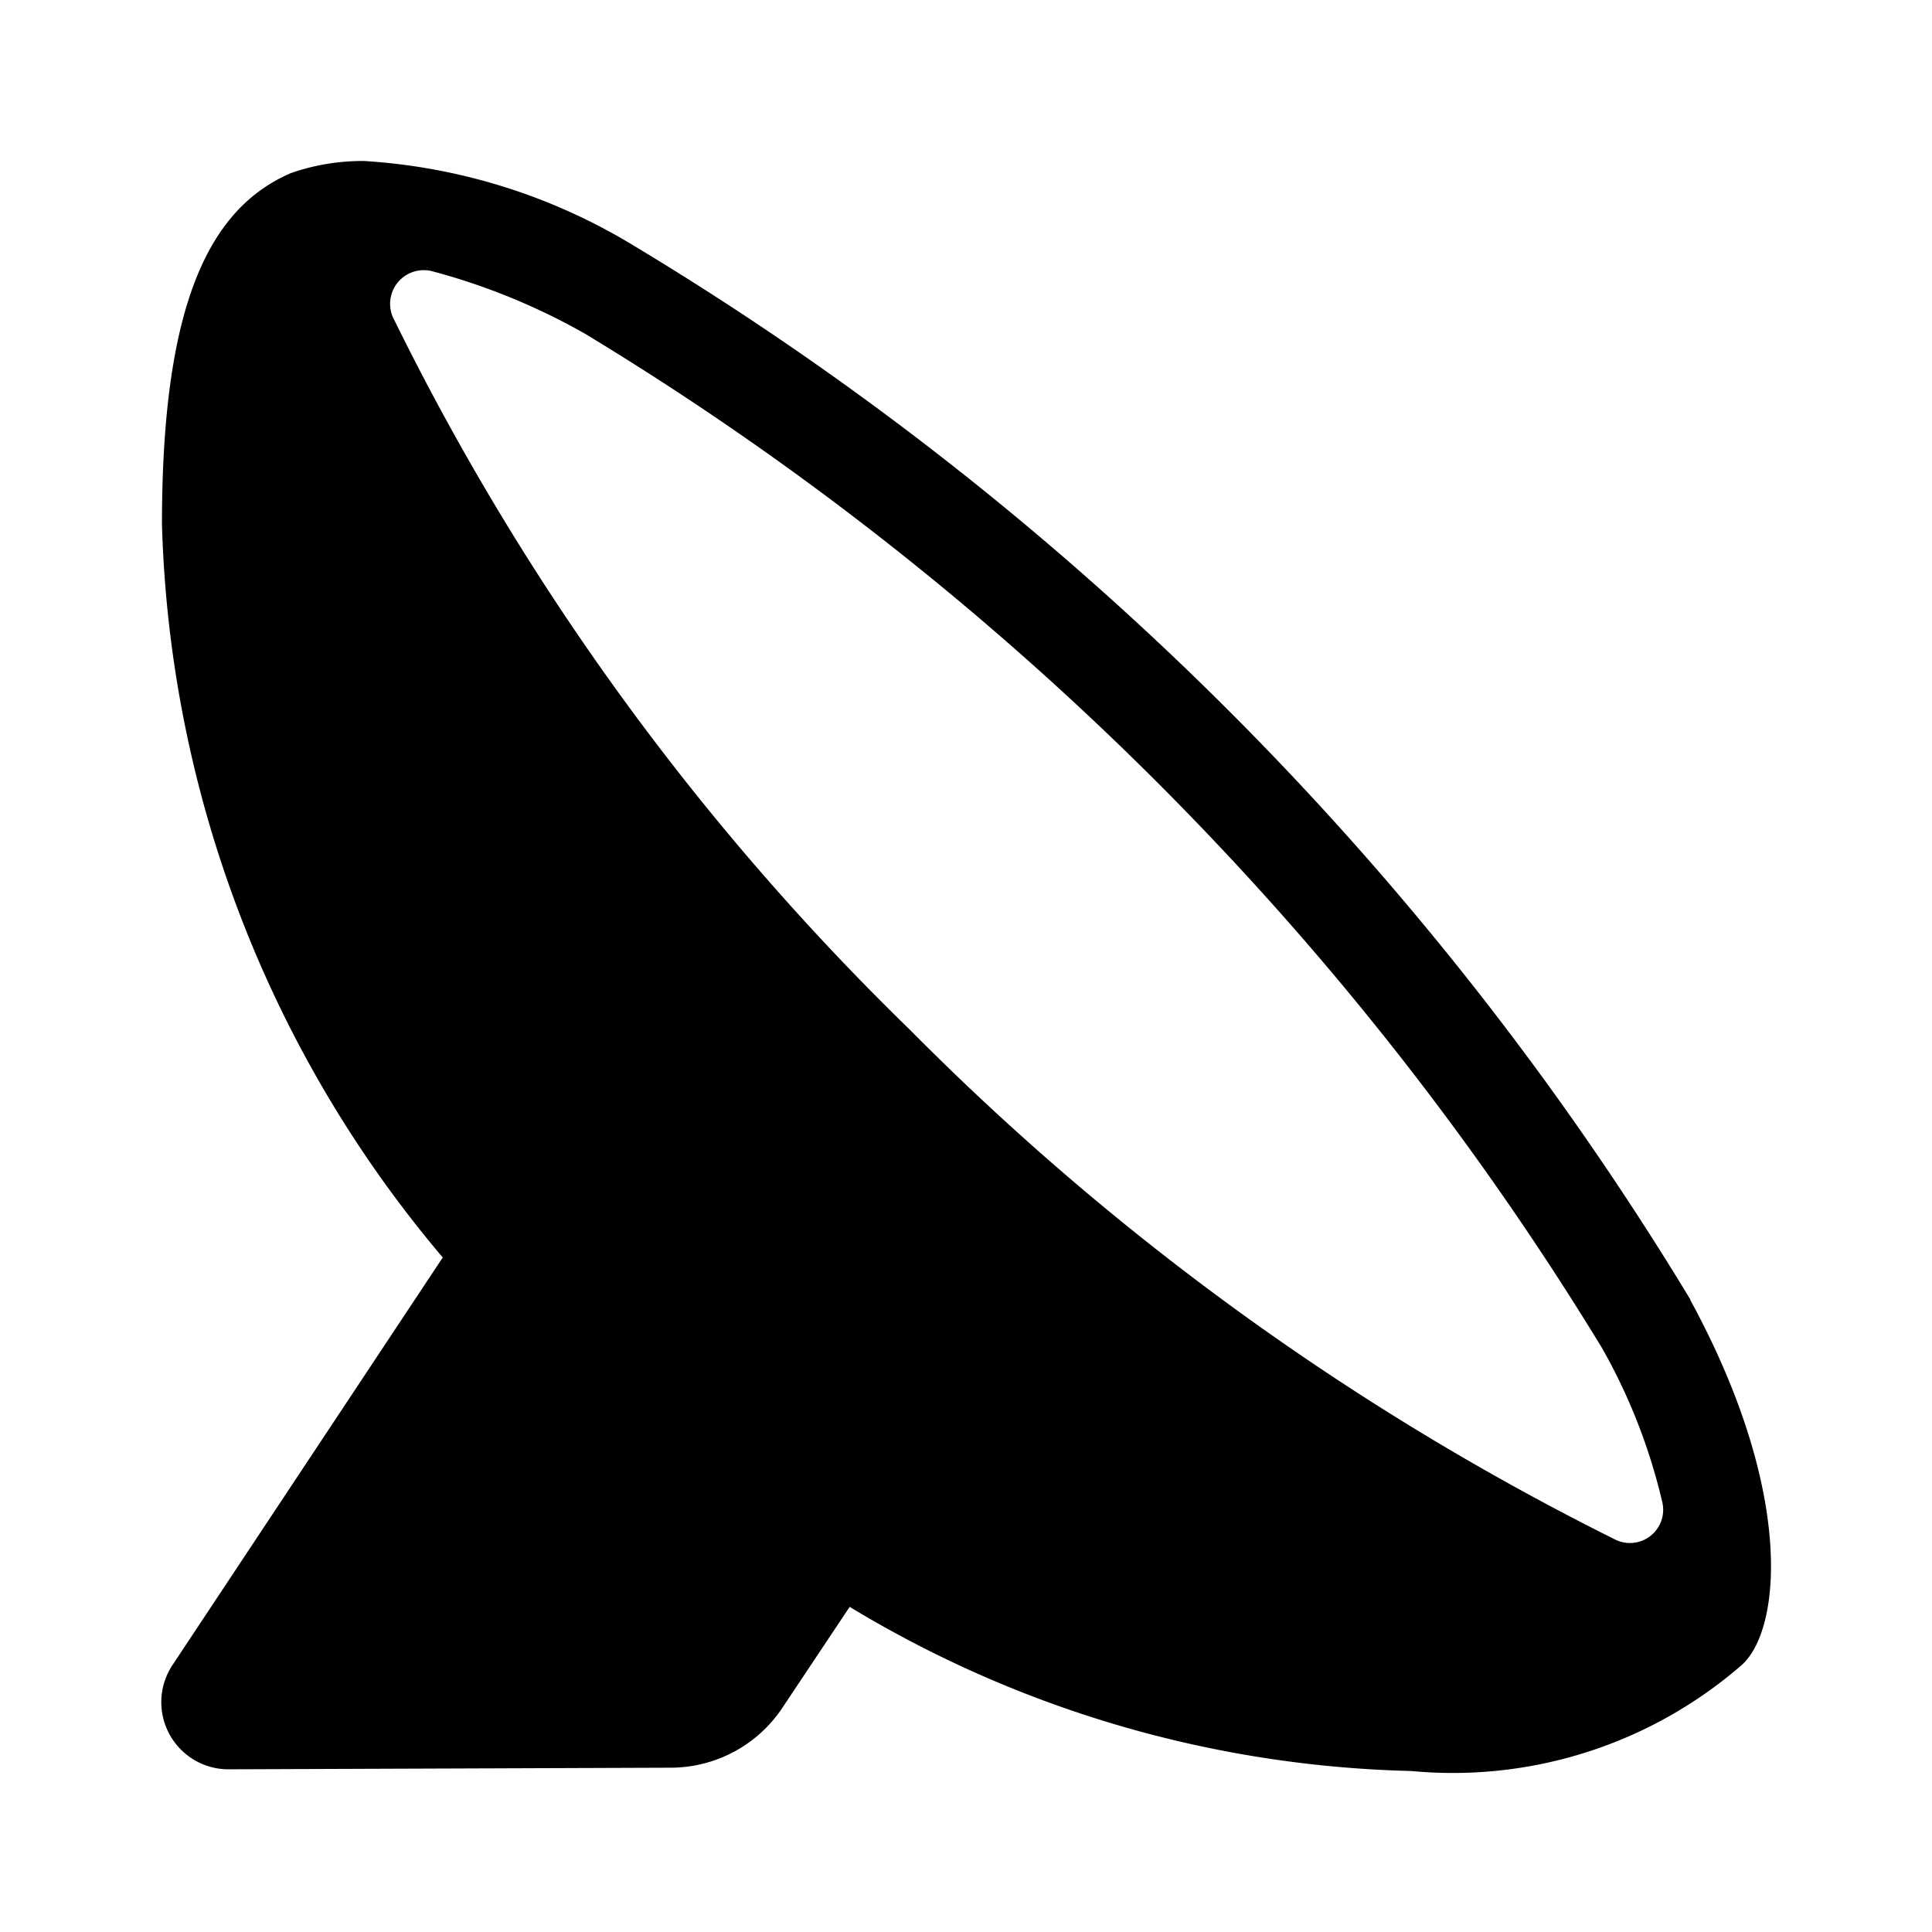 <svg xmlns="http://www.w3.org/2000/svg" width="1em" height="1em" viewBox="0 0 24 24"><path fill="currentColor" d="M20.077 19.131a33.1 33.1 0 0 1-8.772-6.337A32 32 0 0 1 4.88 3.939a.418.418 0 0 1 .491-.569a8 8 0 0 1 1.9.778A37.6 37.6 0 0 1 19.9 16.744a7.2 7.2 0 0 1 .752 1.927a.413.413 0 0 1-.575.46M21 16.146A38.6 38.6 0 0 0 7.867 3.048A7.3 7.3 0 0 0 4.521 2a2.7 2.7 0 0 0-.909.151c-1.035.447-1.6 1.672-1.6 4.362A14.73 14.73 0 0 0 5.5 15.621l-3.354 5.058a.834.834 0 0 0 .69 1.3l5.5-.02a1.67 1.67 0 0 0 1.381-.741l.838-1.257A14.1 14.1 0 0 0 17.531 22a5.47 5.47 0 0 0 4.114-1.324c.487-.456.64-2.163-.649-4.53"/></svg>